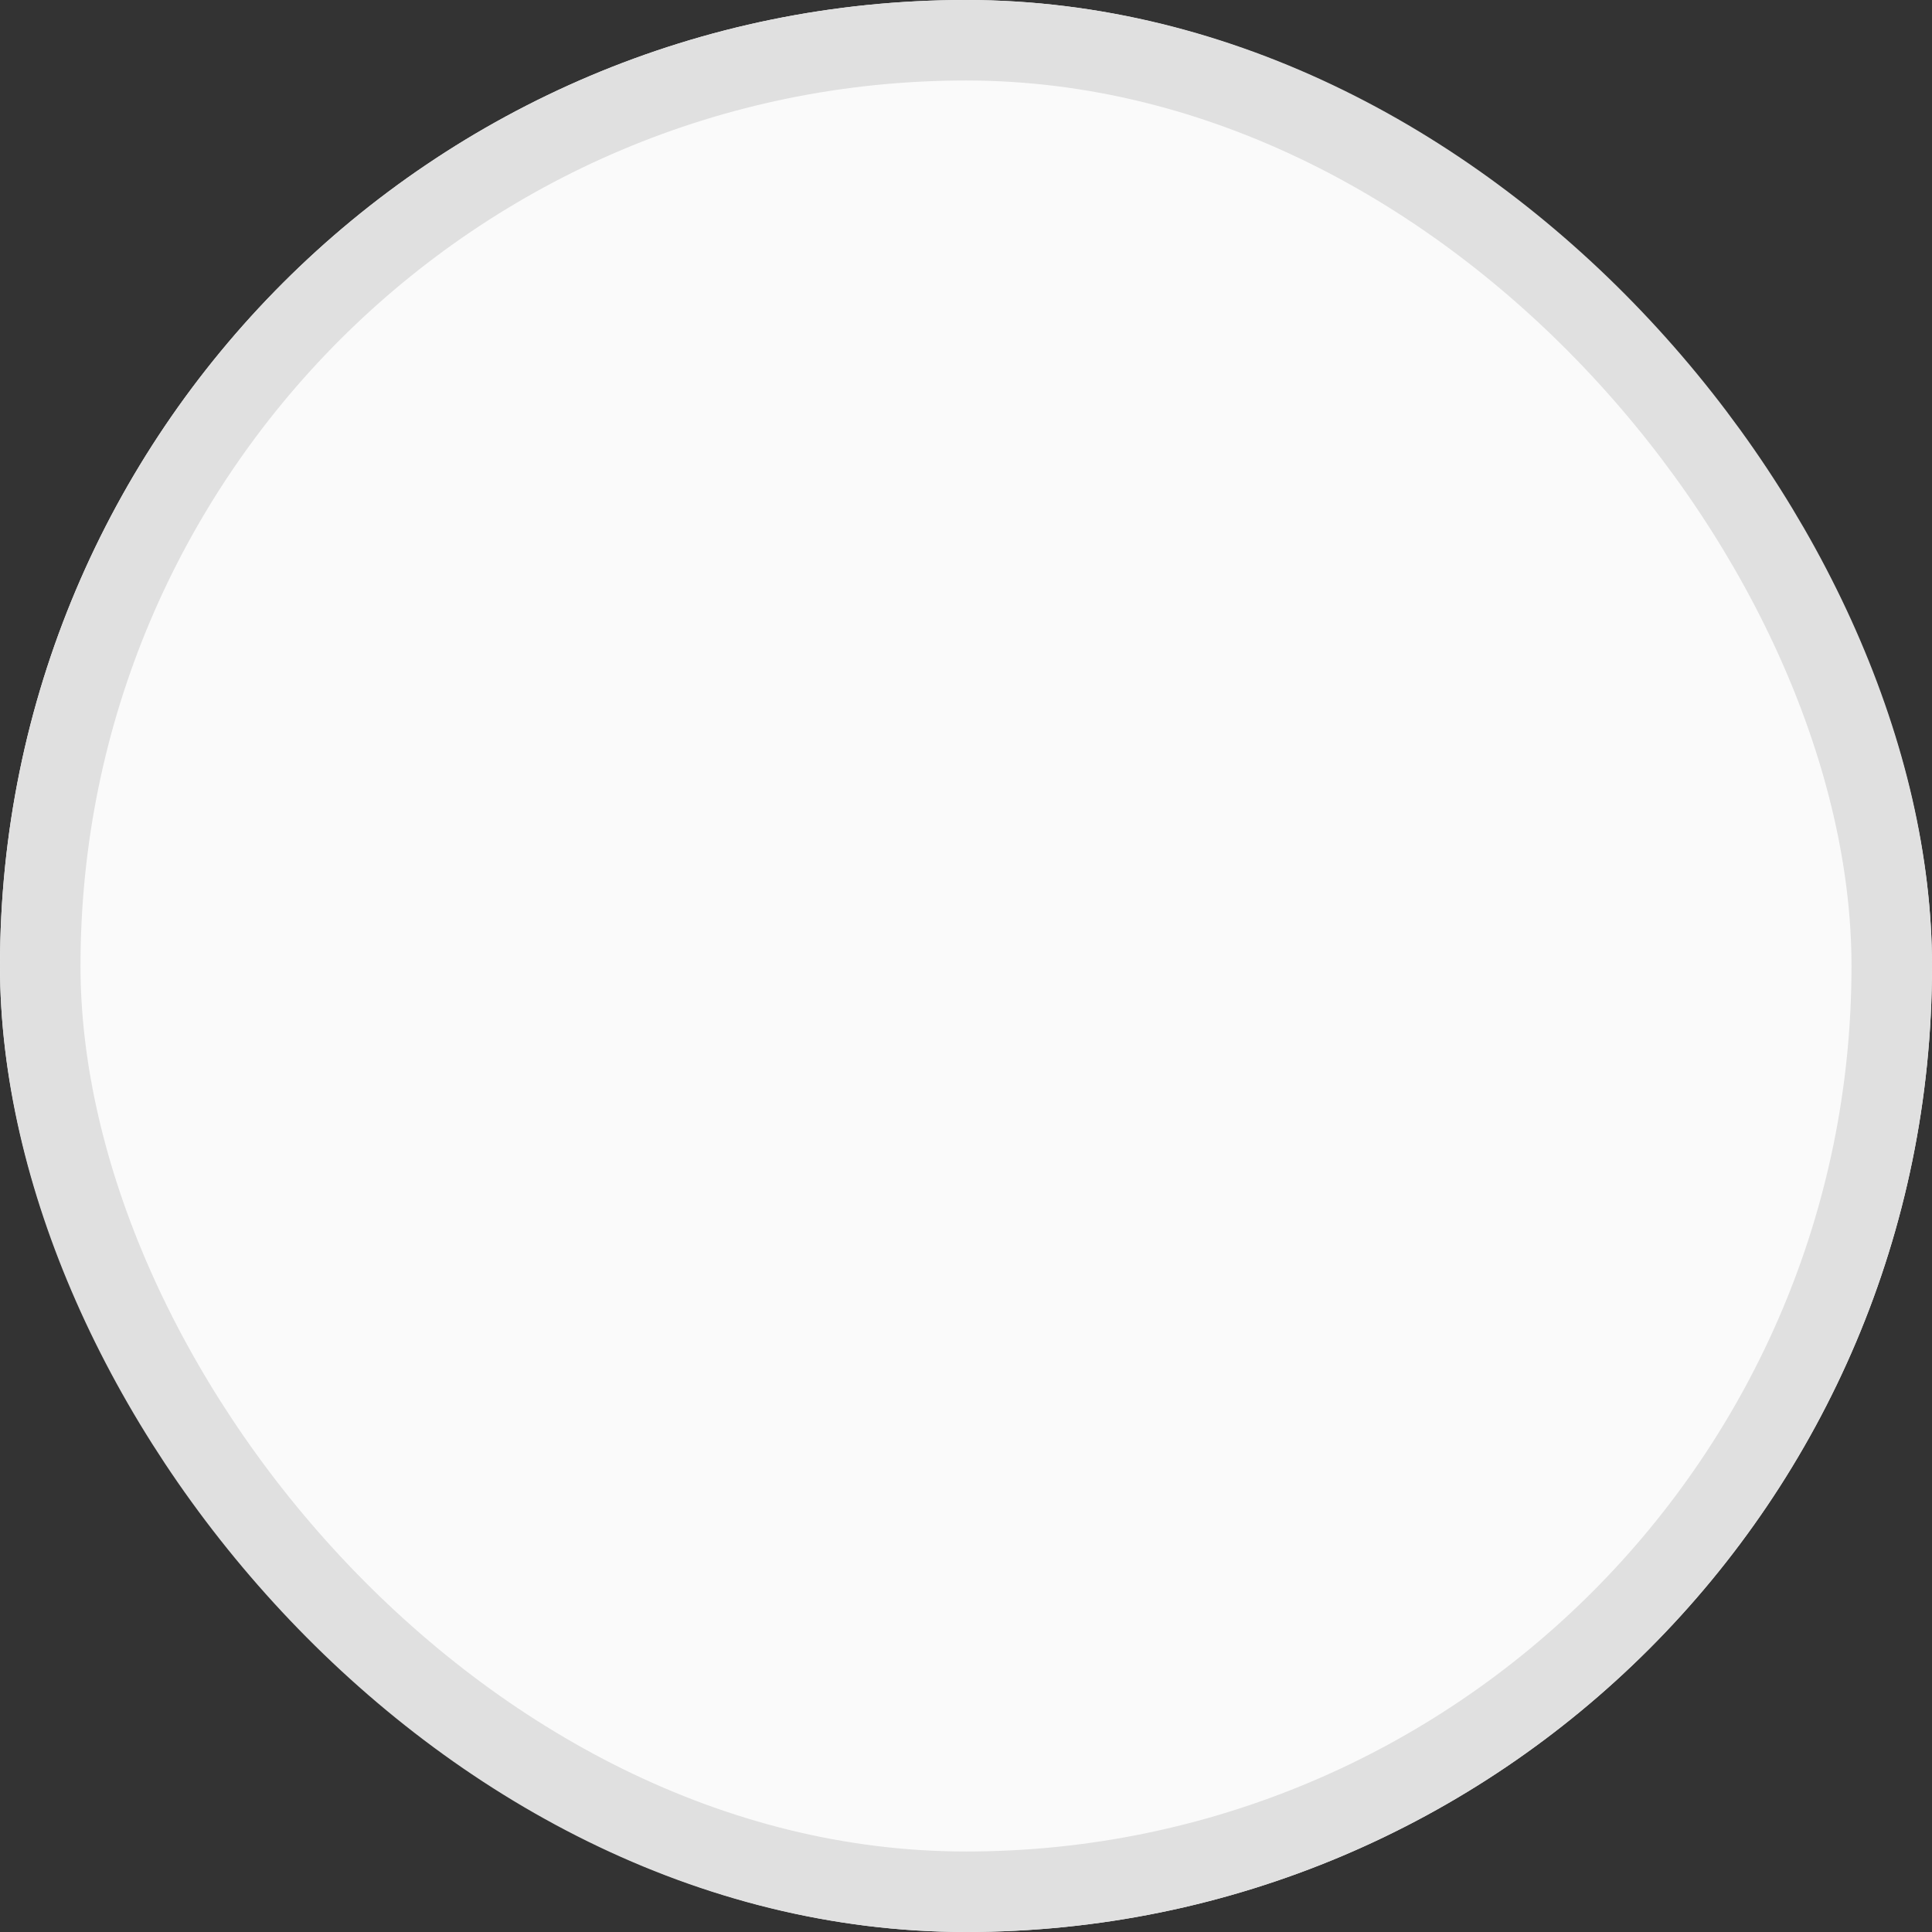 <svg id="구성_요소_168_1" data-name="구성 요소 168 – 1" xmlns="http://www.w3.org/2000/svg" width="24" height="24" viewBox="0 0 24 24">
  <rect x="0" y="0" width="24" height="24" fill="#333333" stroke="none"/>
  <defs>
    <style>
      .cls-1 {
        fill: #fafafa;
        stroke: #e0e0e0;
      }

      .cls-2 {
        stroke: none;
      }

      .cls-3 {
        fill: none;
      }
    </style>
  </defs>
  <g id="사각형_27405" data-name="사각형 27405" class="cls-1">
    <rect class="cls-2" width="24" height="24" rx="12"/>
    <rect class="cls-3" x="0.5" y="0.5" width="23" height="23" rx="11.5"/>
  </g>
</svg>
